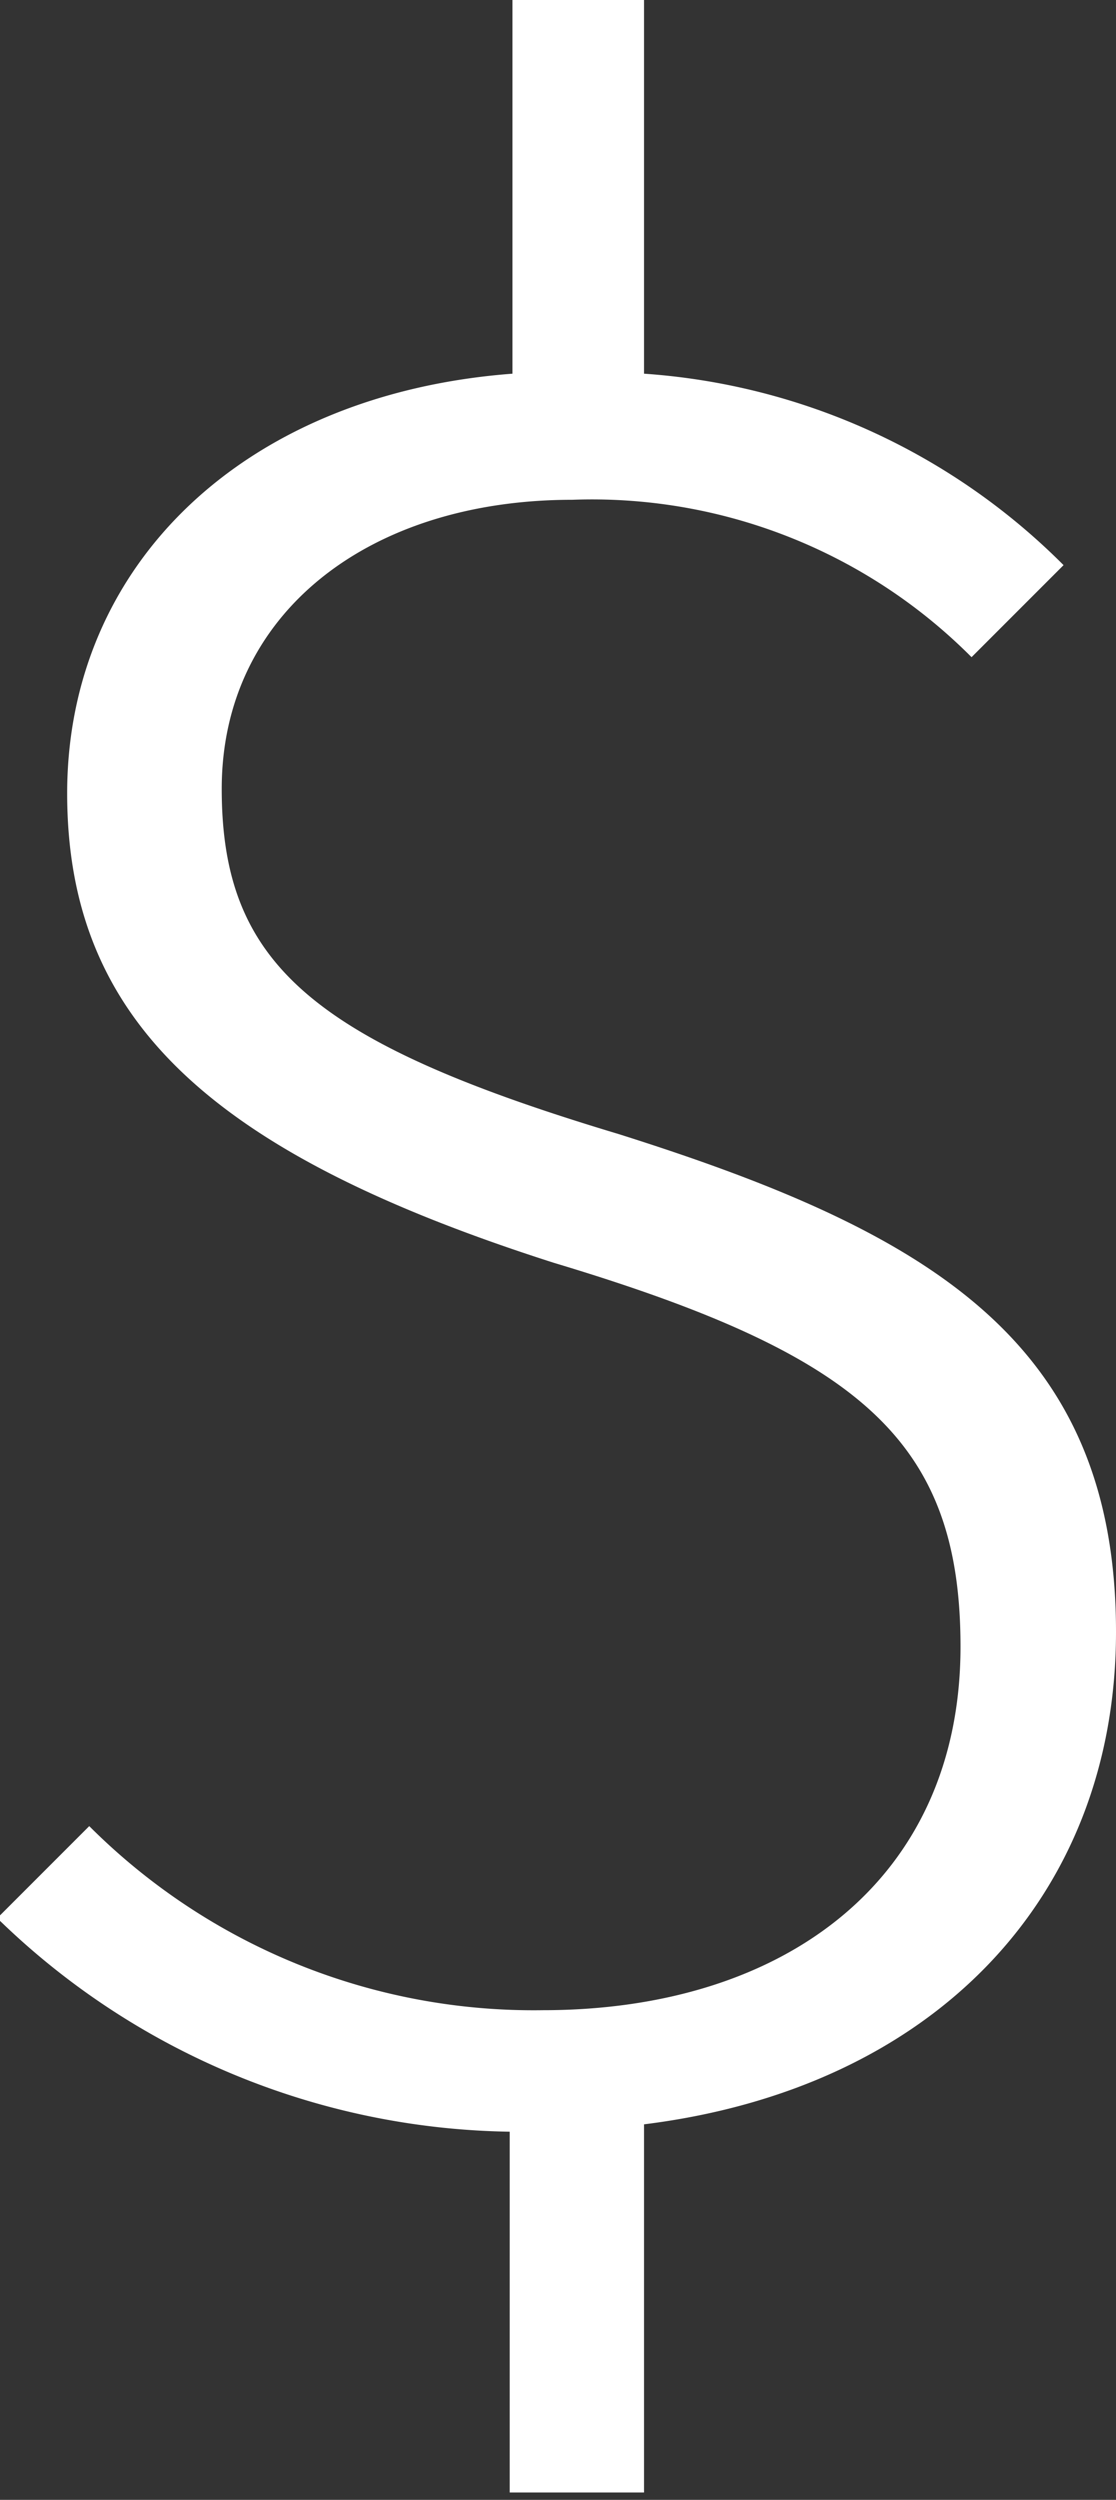 <svg id="Layer_1" data-name="Layer 1" xmlns="http://www.w3.org/2000/svg" viewBox="0 0 12.13 27.16">
    <rect x="0" y="0" width="12.13" height="27.16" fill="#333333" stroke="none"/>
    <defs>
        <style>
            .cls-1{fill:#fff;}
        </style>
    </defs>
    <title>
        all-icons
    </title>
    <path class="cls-1" d="M6.72 12.32c-3.33-1-4.31-1.85-4.31-3.75S4 5.43 6.22 5.43a5.82 5.82 0 0 1 4.34 1.71l1-1A7.13 7.13 0 0 0 7 4.06V0H5.57v4.06C2.66 4.28.73 6.13.73 8.62s1.6 3.92 5.29 5.1c3.33 1 4.42 1.93 4.42 4.17 0 2.52-1.9 3.95-4.54 3.95a6.83 6.83 0 0 1-4.93-2l-1 1a8.14 8.14 0 0 0 5.57 2.32v3.92H7v-4c3.14-.39 5.13-2.46 5.13-5.35 0-3.17-2.05-4.35-5.41-5.41z"/>
</svg>
